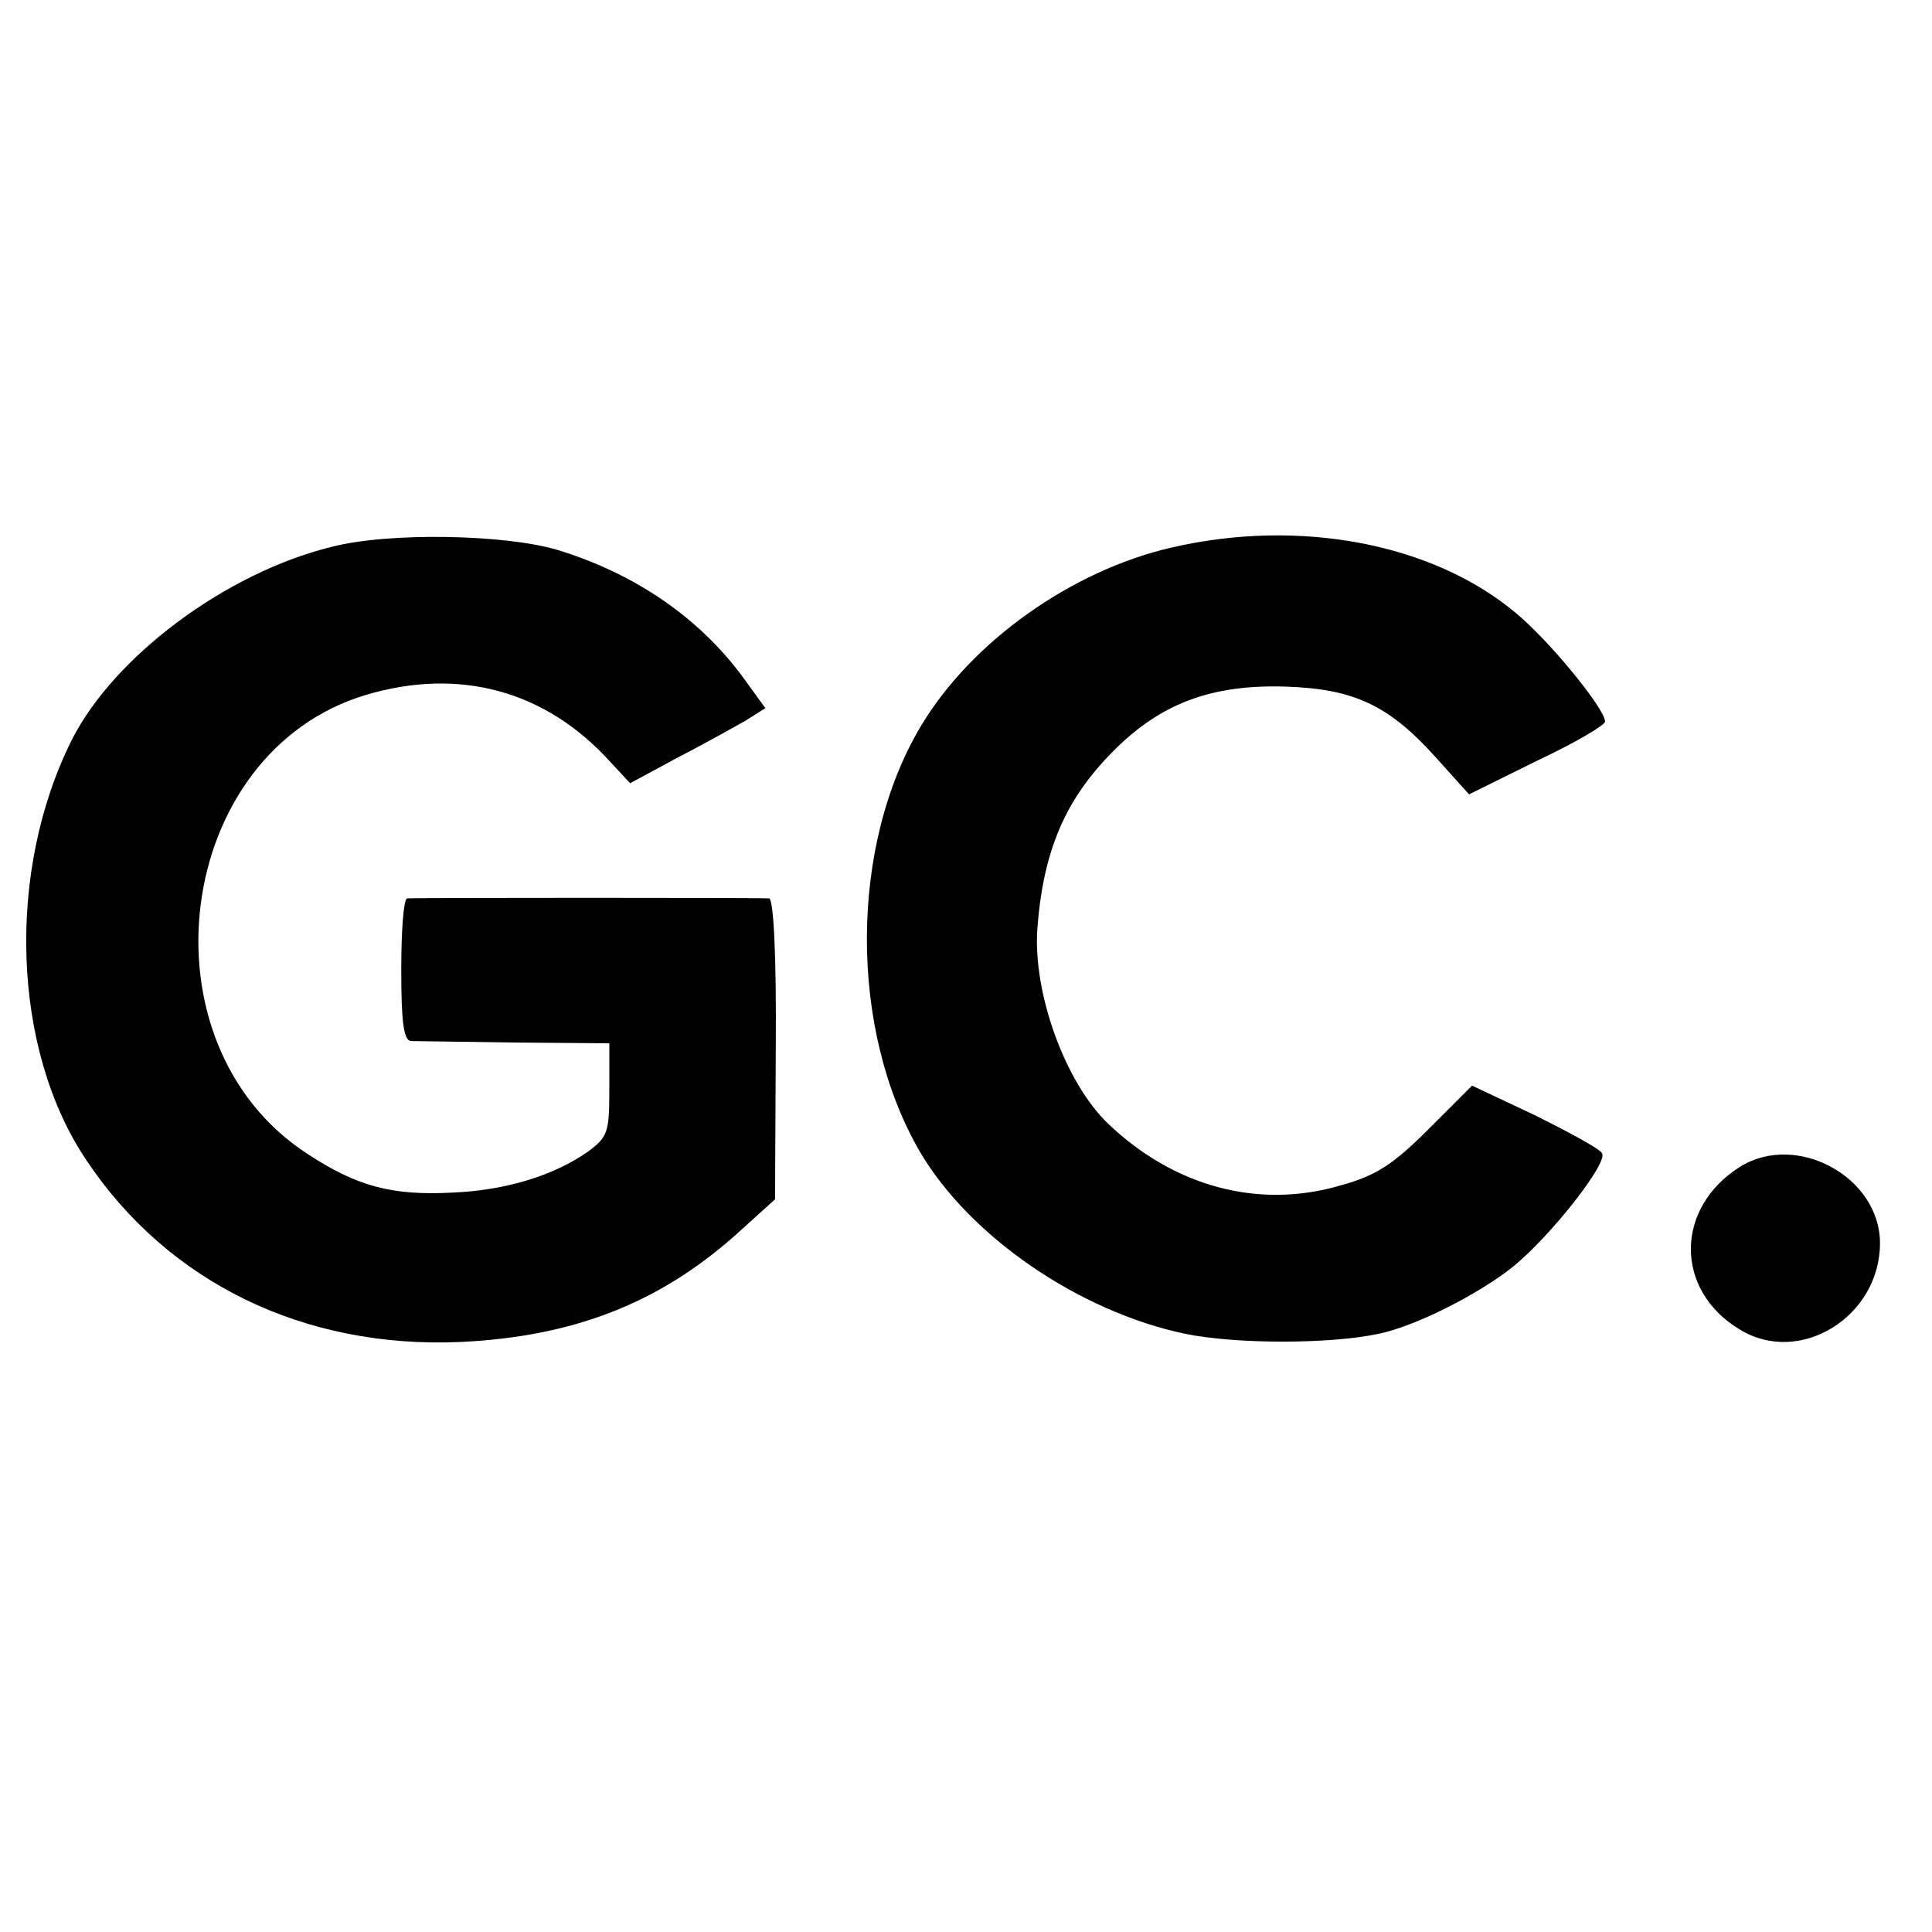 <?xml version="1.0" standalone="no"?>
<!DOCTYPE svg PUBLIC "-//W3C//DTD SVG 20010904//EN"
 "http://www.w3.org/TR/2001/REC-SVG-20010904/DTD/svg10.dtd">
<svg version="1.0" xmlns="http://www.w3.org/2000/svg"
 width="260pt" height="260pt" viewBox="0 0 260 260"
 preserveAspectRatio="xMidYMid meet">
<g transform="translate(0,260) scale(0.1,-0.1)"
fill="#000000" stroke="none">
<path d="M446 1864 c-142 -35 -292 -147 -349 -259 -89 -177 -81 -417 19 -566
110 -165 293 -254 503 -245 152 7 268 52 372 145 l52 47 1 202 c1 128 -3 202
-9 203 -12 1 -477 1 -487 0 -5 -1 -8 -44 -8 -96 0 -69 3 -95 13 -96 6 0 69 -1
140 -2 l127 -1 0 -62 c0 -58 -2 -64 -29 -84 -46 -32 -110 -52 -183 -55 -80 -4
-127 8 -194 52 -230 149 -180 541 79 618 125 37 241 6 328 -90 l27 -29 63 34
c35 18 76 41 92 50 l27 17 -29 40 c-59 81 -146 141 -251 173 -71 21 -227 24
-304 4z"/>
<path d="M1576 1863 c-134 -31 -268 -126 -336 -239 -97 -161 -98 -409 -2 -574
67 -114 214 -215 357 -245 68 -14 195 -14 260 0 50 10 136 54 182 91 52 43
127 139 119 152 -3 6 -44 28 -90 51 l-85 40 -59 -59 c-47 -47 -70 -62 -117
-75 -111 -33 -225 -2 -314 83 -58 56 -101 176 -95 262 8 106 38 175 103 240
64 64 132 89 231 86 92 -3 139 -25 202 -95 l45 -50 91 45 c51 24 92 48 92 53
0 17 -75 109 -120 146 -112 94 -292 128 -464 88z"/>
<path d="M2342 1030 c-88 -55 -89 -166 -1 -219 81 -50 189 17 189 116 0 89
-112 150 -188 103z"/>
</g>
</svg>

